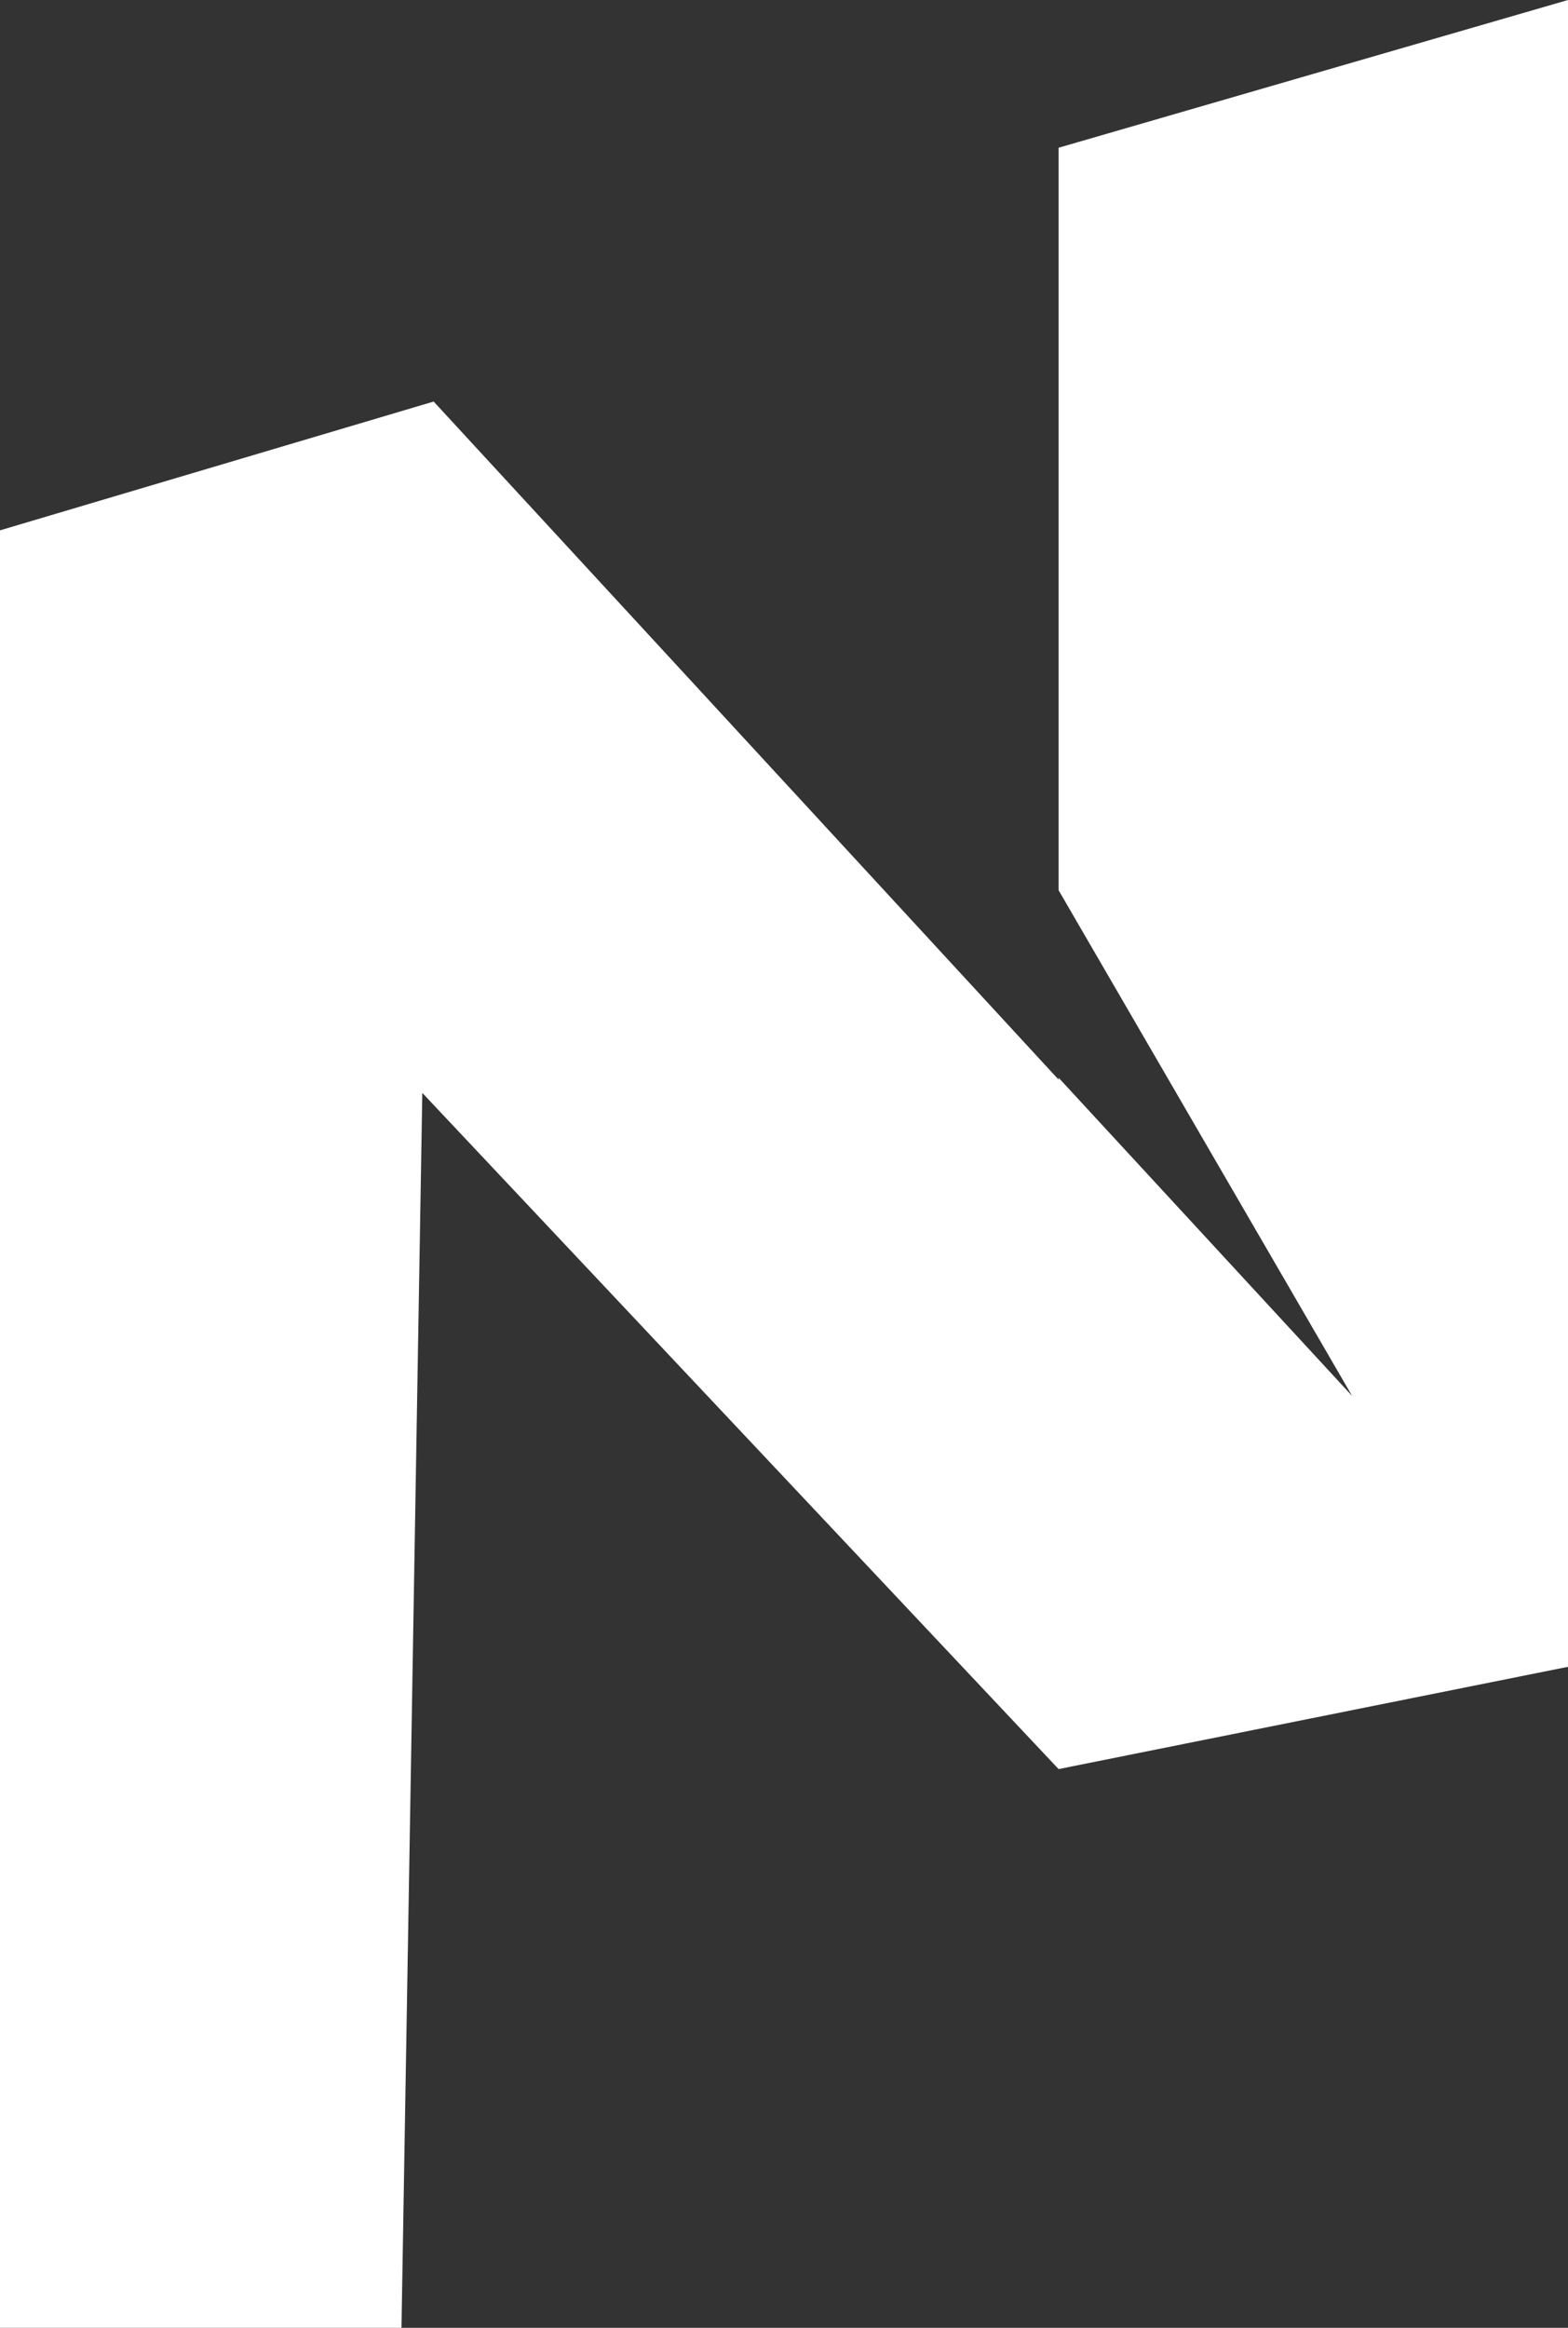 <svg version="1.1" id="图层_1" x="0px" y="0px" width="336.859px" height="500px" viewBox="0 0 336.859 500" enable-background="new 0 0 336.859 500" xml:space="preserve" xmlns:xml="http://www.w3.org/XML/1998/namespace" xmlns="http://www.w3.org/2000/svg" xmlns:xlink="http://www.w3.org/1999/xlink">
  <rect x="0" y="0" width="336.859" height="500" fill="#333333" stroke="none"/>
  <path fill="#FFFFFF" d="M227.422,31.733v159.479l63.06,108.625l-63.06-68.349v0.407L93.165,86.249L0,113.914V500H86.25
	l4.475-265.256l136.697,145.24l109.438-21.969V0L227.422,31.733z" class="color c1"/>
</svg>
